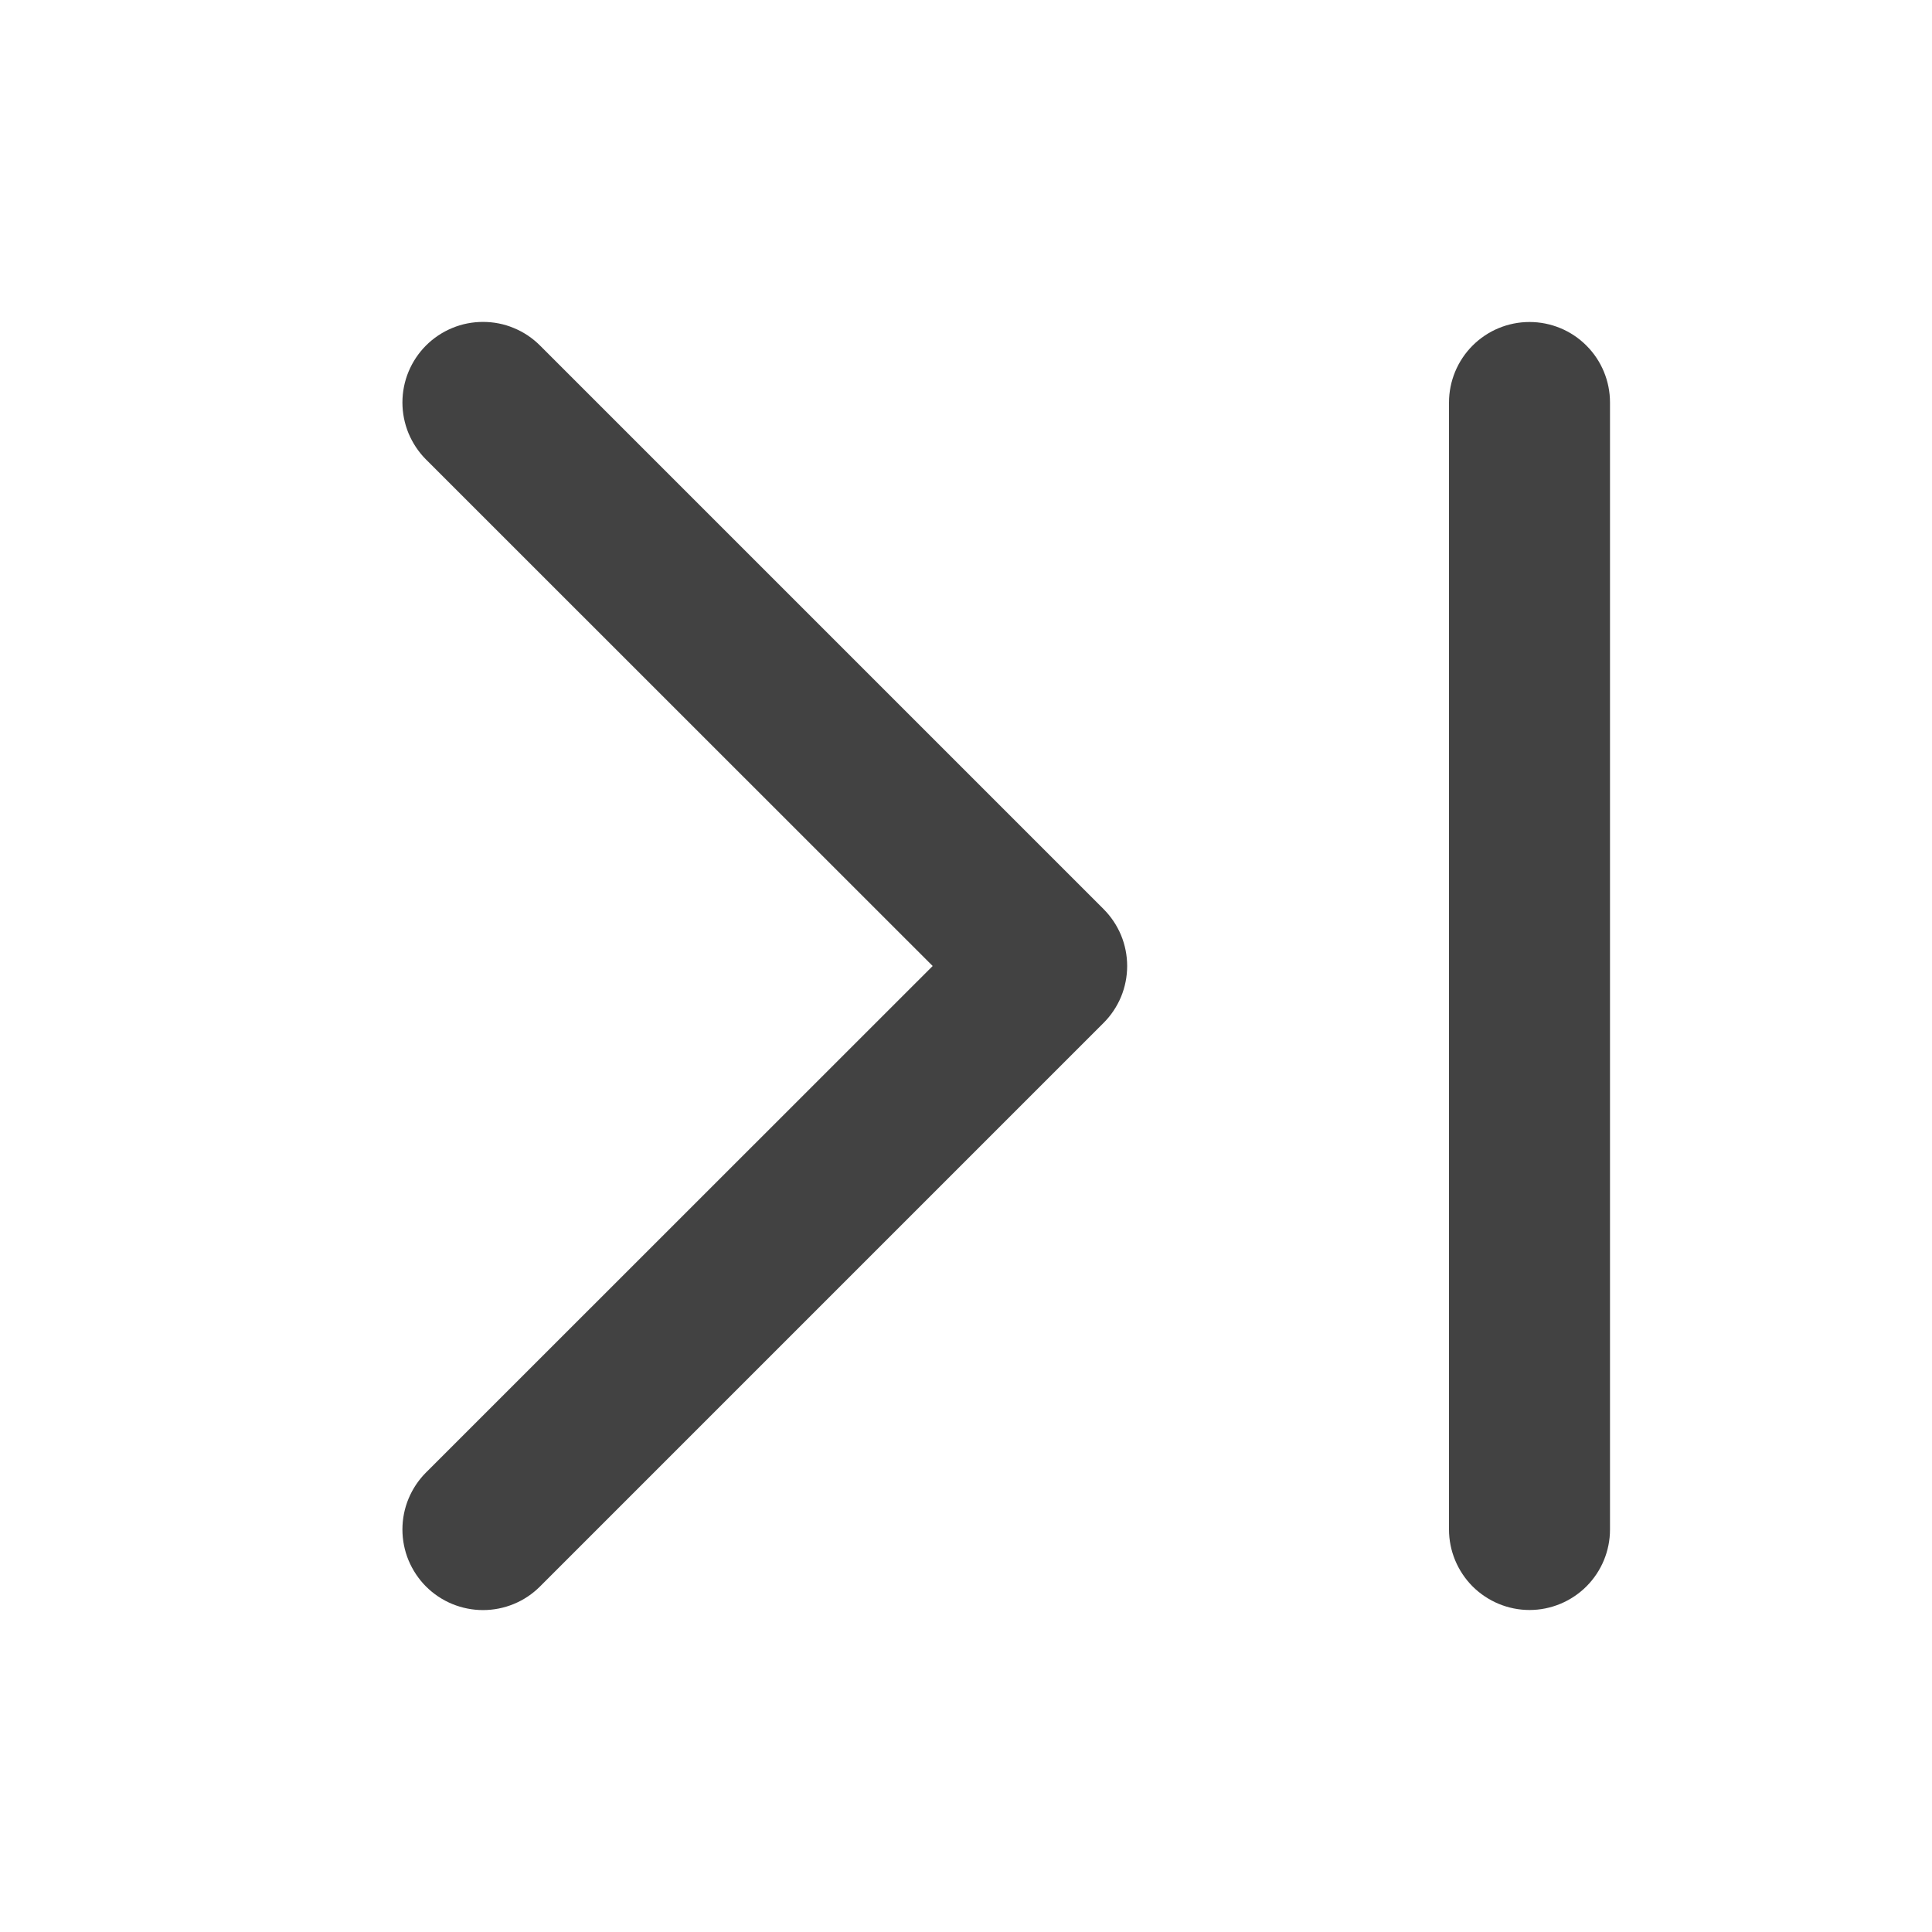 <svg width="24" height="24" viewBox="0 0 24 24" fill="none" xmlns="http://www.w3.org/2000/svg">
<path d="M5.292 5.708C5.199 5.615 5.126 5.504 5.075 5.383C5.025 5.261 4.999 5.131 4.999 5C4.999 4.868 5.025 4.738 5.075 4.617C5.126 4.495 5.199 4.385 5.292 4.292C5.385 4.199 5.496 4.125 5.617 4.075C5.739 4.024 5.869 3.999 6 3.999C6.132 3.999 6.262 4.024 6.383 4.075C6.505 4.125 6.615 4.199 6.708 4.292L13.708 11.292C13.801 11.385 13.875 11.495 13.926 11.617C13.976 11.738 14.002 11.868 14.002 12C14.002 12.131 13.976 12.262 13.926 12.383C13.875 12.505 13.801 12.615 13.708 12.708L6.708 19.708C6.615 19.801 6.505 19.875 6.383 19.925C6.262 19.975 6.132 20.001 6 20.001C5.869 20.001 5.739 19.975 5.617 19.925C5.496 19.875 5.385 19.801 5.292 19.708C5.199 19.615 5.126 19.504 5.075 19.383C5.025 19.262 4.999 19.131 4.999 19C4.999 18.868 5.025 18.738 5.075 18.617C5.126 18.495 5.199 18.385 5.292 18.292L11.586 12L5.292 5.708ZM20 5C20 4.735 19.895 4.48 19.707 4.293C19.52 4.105 19.265 4 19 4C18.735 4 18.481 4.105 18.293 4.293C18.106 4.48 18 4.735 18 5V19C18 19.265 18.106 19.519 18.293 19.707C18.481 19.894 18.735 20 19 20C19.265 20 19.52 19.894 19.707 19.707C19.895 19.519 20 19.265 20 19V5Z" fill="#424242"/>
</svg>
